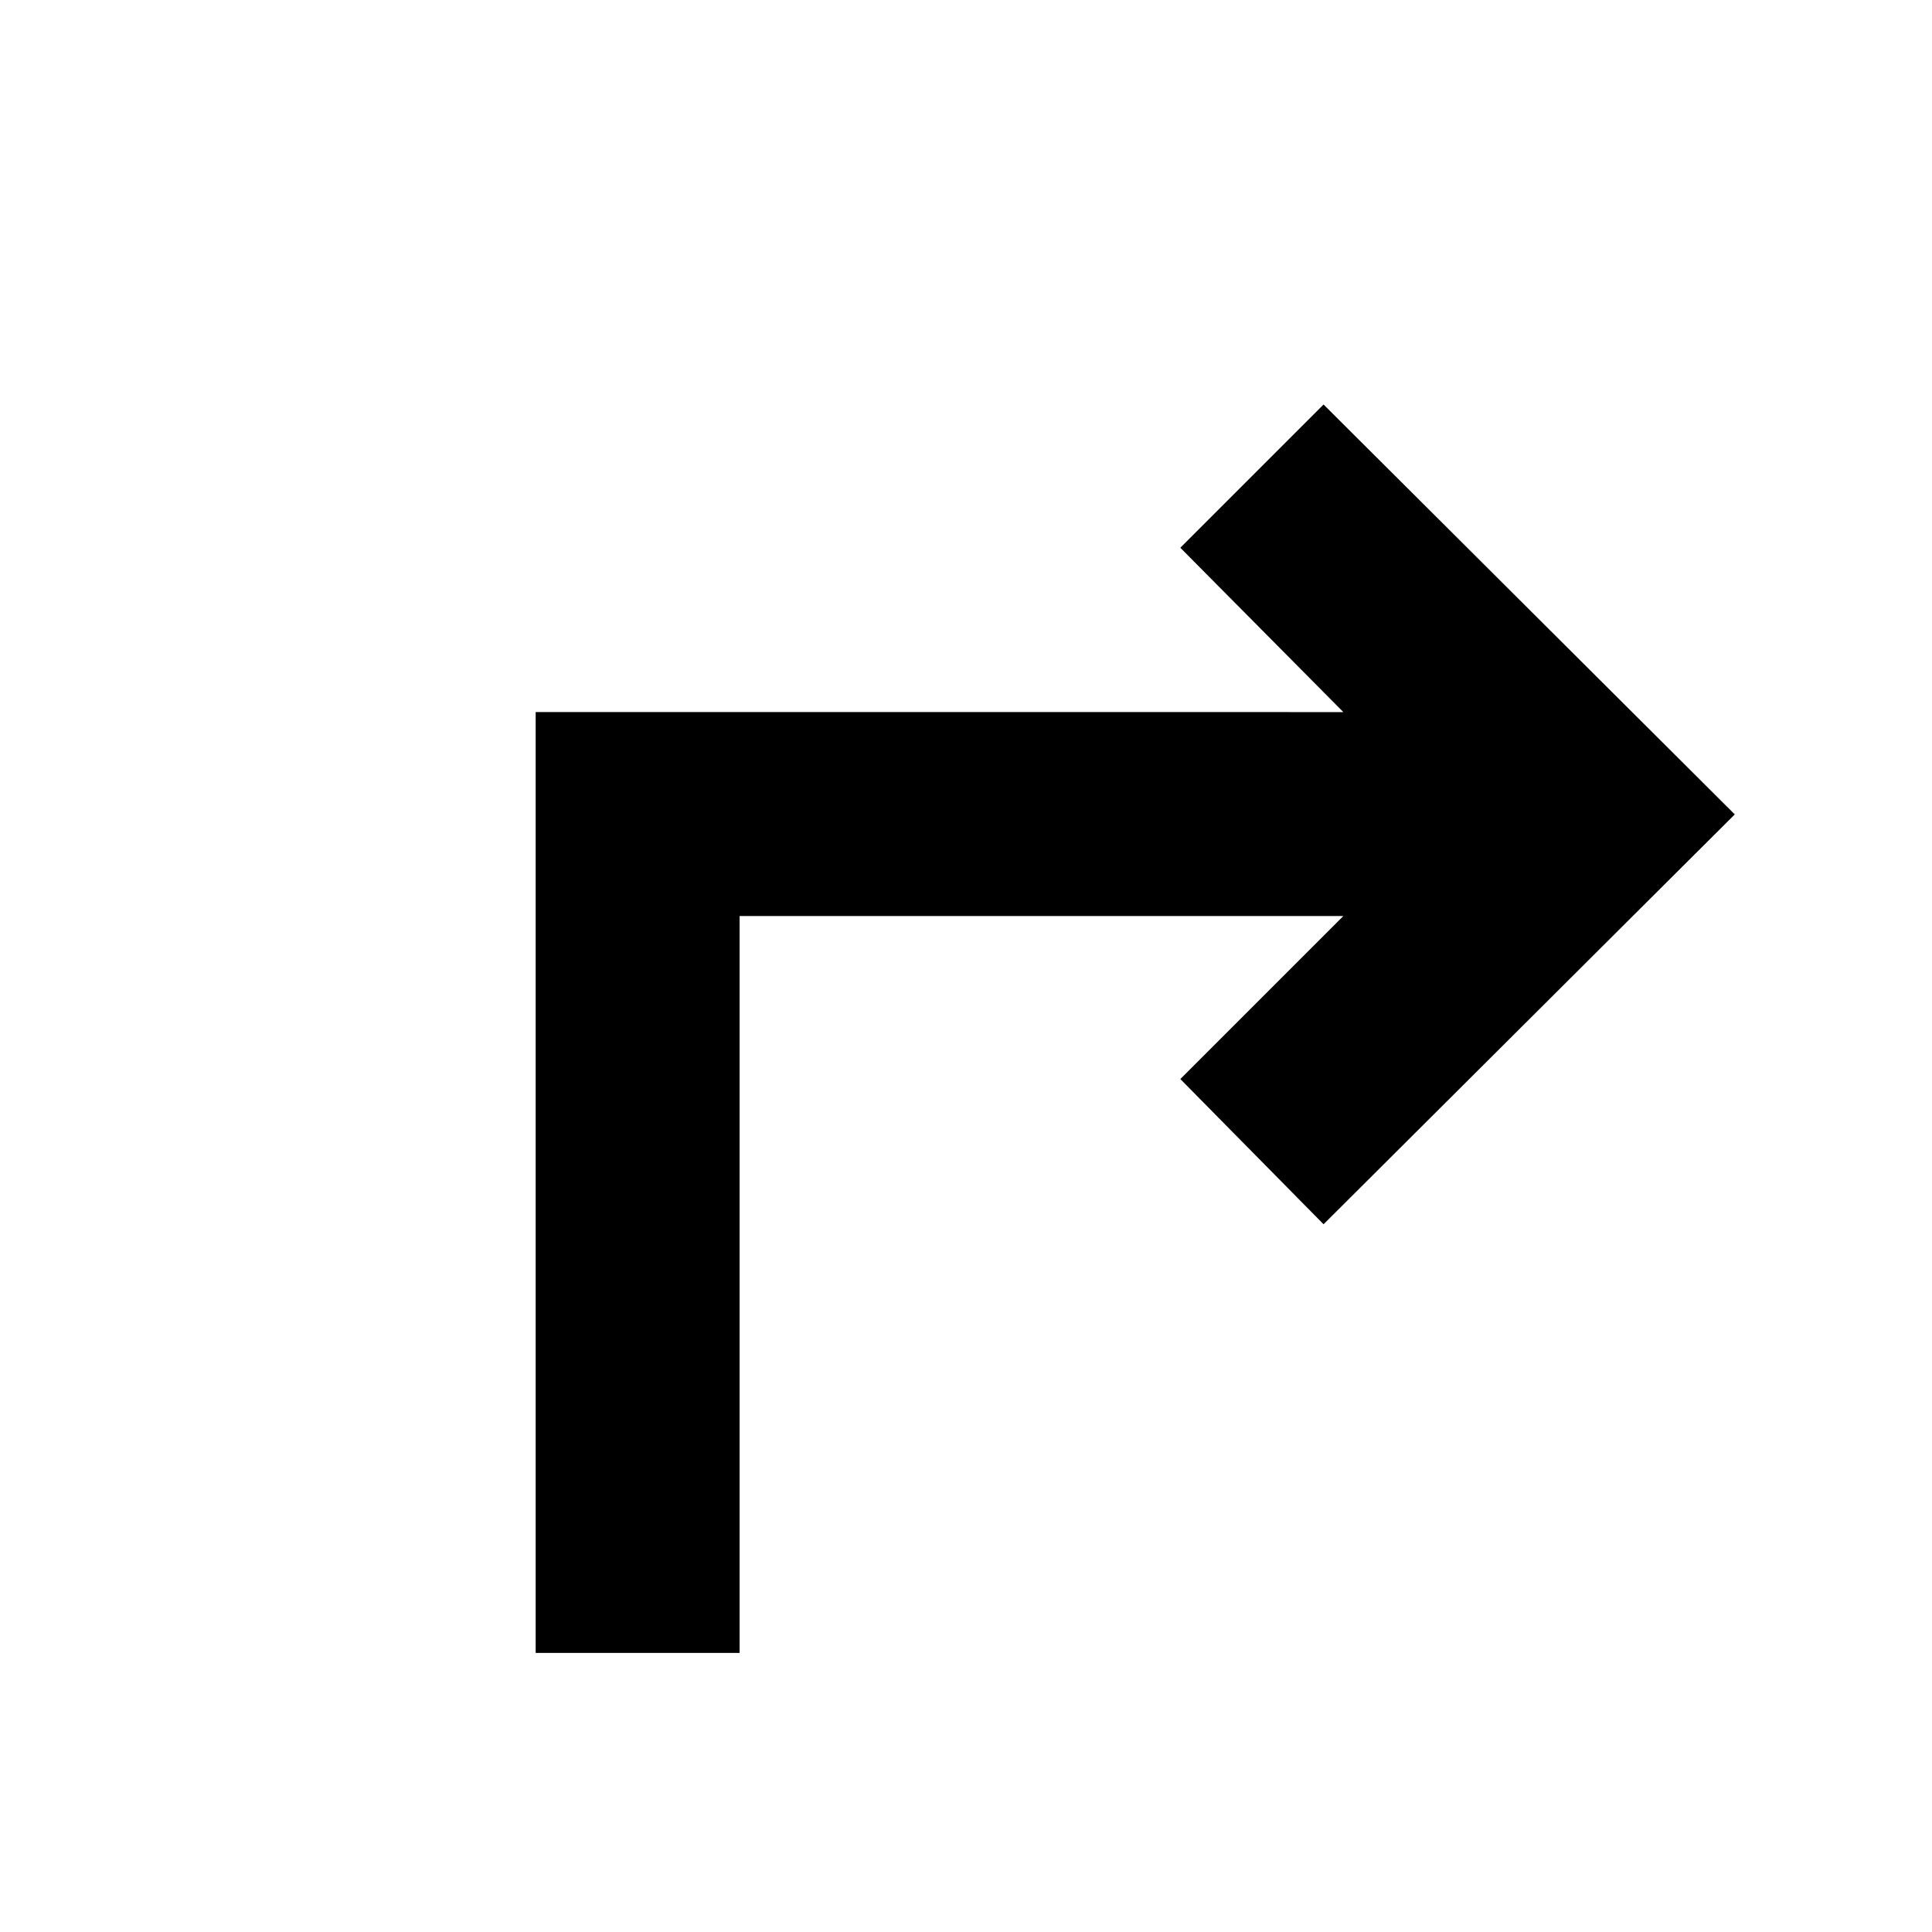 <svg xmlns="http://www.w3.org/2000/svg" height="40" viewBox="0 -960 960 960" width="40"><path d="M266.17-138.67v-467.5H667.5l-81-81.66L657.67-759 862-555.33 657.67-351.67l-71.17-72.16 81-81h-300v366.16H266.17Z"/></svg>